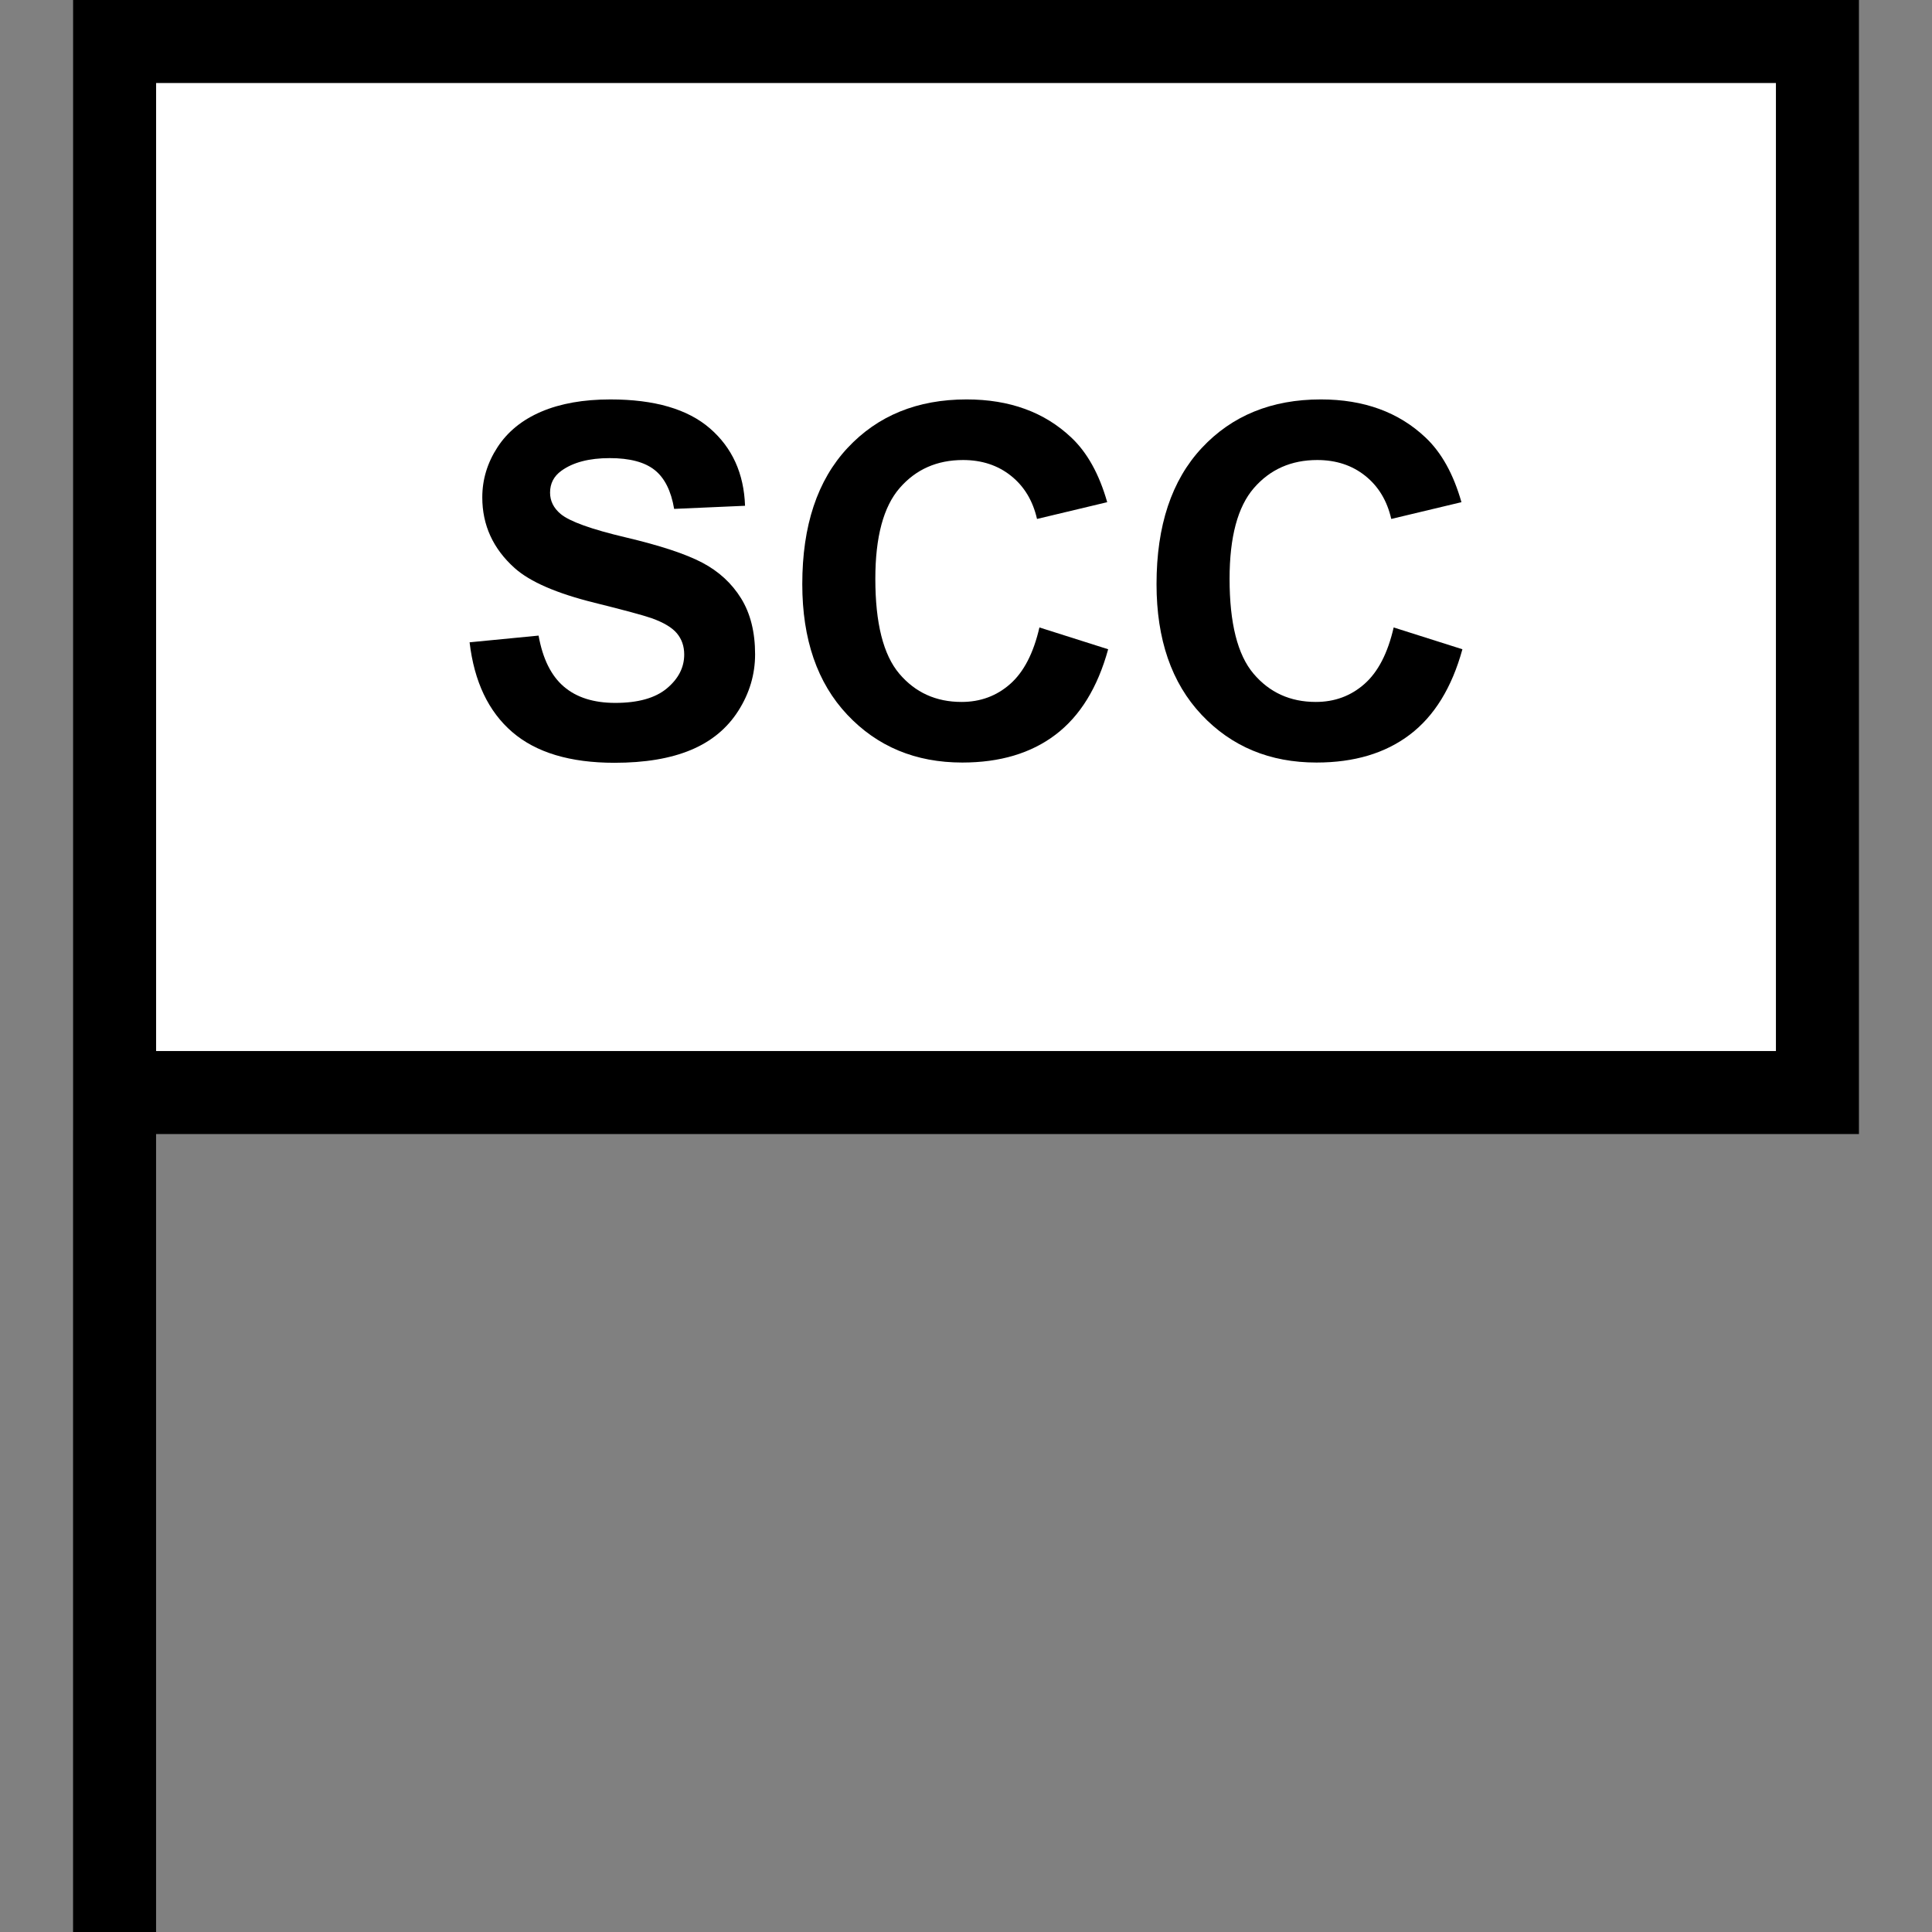 <?xml version="1.0" encoding="utf-8"?>
<!-- Generator: Adobe Illustrator 16.0.0, SVG Export Plug-In . SVG Version: 6.00 Build 0)  -->
<!DOCTYPE svg PUBLIC "-//W3C//DTD SVG 1.1//EN" "http://www.w3.org/Graphics/SVG/1.1/DTD/svg11.dtd">
<svg version="1.1" id="Layer_1" xmlns="http://www.w3.org/2000/svg" xmlns:xlink="http://www.w3.org/1999/xlink" x="0px" y="0px"
	 width="256px" height="256px" viewBox="0 0 256 256" enable-background="new 0 0 256 256" xml:space="preserve">
<rect x="0" y="0" width="256" height="256" fill="#808080" stroke="none"/>
<rect x="16" y="6" fill="#FFFFFF" width="224.5" height="137"/>
<path d="M246.319,0H9.686v149.764H9.681V256h11V150.268h225.639V0z M235.319,139.268H20.686V11h214.634V139.268z"/>
<g>
	<path d="M62.223,85.109l9.141-0.889c0.55,3.068,1.666,5.322,3.349,6.76c1.682,1.439,3.951,2.158,6.808,2.158
		c3.025,0,5.305-0.639,6.84-1.92c1.533-1.279,2.301-2.777,2.301-4.49c0-1.1-0.323-2.037-0.968-2.809
		c-0.646-0.773-1.772-1.445-3.38-2.016c-1.101-0.381-3.608-1.059-7.522-2.031c-5.036-1.248-8.569-2.783-10.601-4.603
		c-2.856-2.56-4.285-5.681-4.285-9.362c0-2.369,0.671-4.586,2.015-6.649c1.344-2.063,3.28-3.634,5.809-4.713
		c2.528-1.079,5.58-1.619,9.156-1.619c5.84,0,10.235,1.281,13.188,3.841c2.951,2.561,4.501,5.978,4.649,10.251l-9.395,0.413
		c-0.402-2.391-1.265-4.11-2.587-5.157c-1.322-1.048-3.306-1.571-5.951-1.571c-2.729,0-4.867,0.561-6.411,1.683
		c-0.995,0.719-1.492,1.682-1.492,2.888c0,1.101,0.465,2.042,1.396,2.825c1.185,0.994,4.063,2.031,8.633,3.109
		c4.57,1.08,7.95,2.196,10.141,3.349c2.189,1.153,3.903,2.729,5.142,4.729c1.237,2,1.856,4.471,1.856,7.41
		c0,2.666-0.741,5.164-2.222,7.49c-1.481,2.328-3.576,4.059-6.284,5.189c-2.708,1.133-6.083,1.699-10.125,1.699
		c-5.882,0-10.4-1.359-13.552-4.078C64.719,94.277,62.836,90.314,62.223,85.109z"/>
	<path d="M137.729,83.141l9.108,2.889c-1.396,5.078-3.719,8.85-6.967,11.314c-3.248,2.467-7.368,3.697-12.362,3.697
		c-6.178,0-11.256-2.109-15.234-6.33c-3.978-4.223-5.967-9.992-5.967-17.314c0-7.744,2-13.759,5.999-18.043
		c3.999-4.285,9.257-6.428,15.774-6.428c5.691,0,10.314,1.683,13.869,5.047c2.115,1.989,3.702,4.846,4.761,8.569l-9.3,2.222
		c-0.55-2.412-1.697-4.316-3.443-5.713c-1.745-1.396-3.867-2.095-6.363-2.095c-3.449,0-6.247,1.237-8.395,3.714
		c-2.148,2.475-3.222,6.485-3.222,12.028c0,5.883,1.058,10.073,3.174,12.569c2.115,2.496,4.866,3.744,8.252,3.744
		c2.496,0,4.645-0.793,6.442-2.381C135.654,89.045,136.945,86.549,137.729,83.141z"/>
	<path d="M184.669,83.141l9.108,2.889c-1.396,5.078-3.719,8.85-6.967,11.314c-3.248,2.467-7.368,3.697-12.362,3.697
		c-6.178,0-11.256-2.109-15.234-6.33c-3.978-4.223-5.967-9.992-5.967-17.314c0-7.744,2-13.759,5.999-18.043
		c3.999-4.285,9.257-6.428,15.774-6.428c5.691,0,10.314,1.683,13.869,5.047c2.115,1.989,3.702,4.846,4.761,8.569l-9.3,2.222
		c-0.55-2.412-1.697-4.316-3.443-5.713c-1.745-1.396-3.867-2.095-6.363-2.095c-3.449,0-6.247,1.237-8.395,3.714
		c-2.148,2.475-3.222,6.485-3.222,12.028c0,5.883,1.058,10.073,3.174,12.569c2.115,2.496,4.866,3.744,8.252,3.744
		c2.496,0,4.645-0.793,6.442-2.381C182.595,89.045,183.886,86.549,184.669,83.141z"/>
</g>
</svg>
